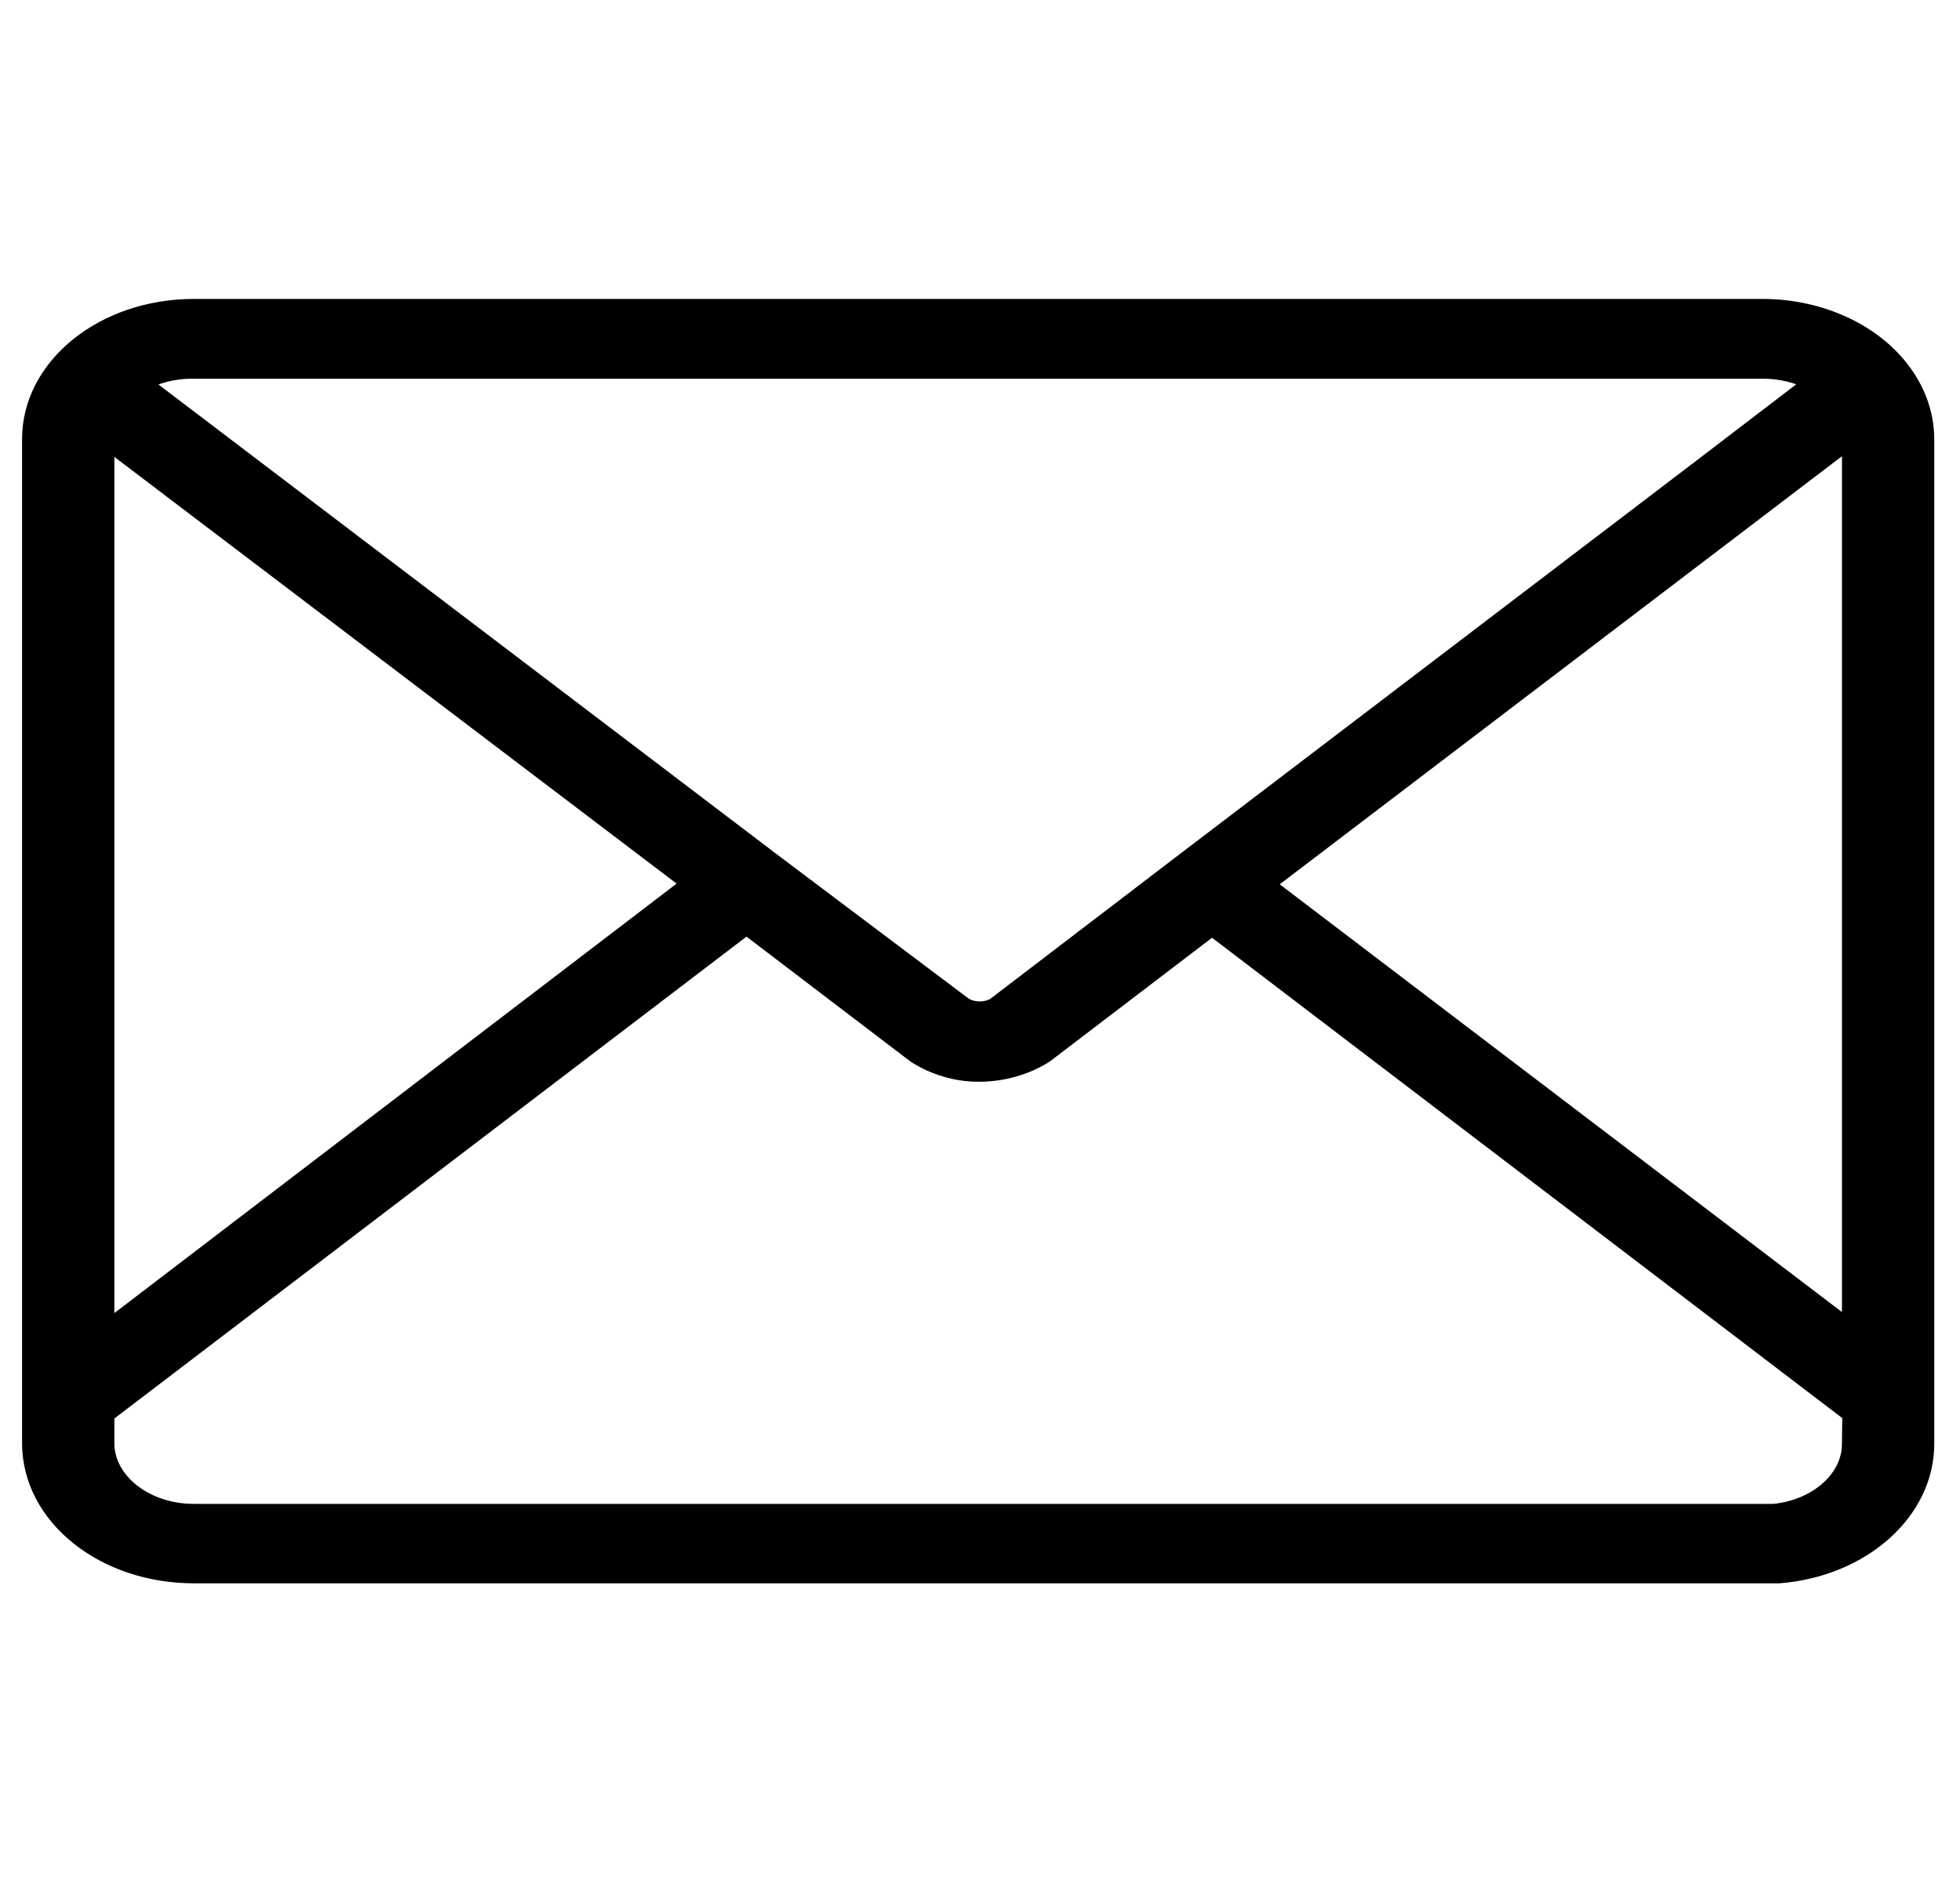<?xml version="1.0" encoding="utf-8"?>
<!-- Generator: Adobe Illustrator 23.0.1, SVG Export Plug-In . SVG Version: 6.00 Build 0)  -->
<svg version="1.1" id="Layer_1" xmlns="http://www.w3.org/2000/svg" xmlns:xlink="http://www.w3.org/1999/xlink" x="0px" y="0px"
	 viewBox="0 0 533 512" style="enable-background:new 0 0 533 512;" xml:space="preserve">
<style type="text/css">
	.st0{stroke:#000000;stroke-width:8;stroke-miterlimit:10;}
</style>
<g>
	<g>
		<path class="st0" d="M514.7,100.4c-7.9-9.4-21.2-15.1-35.4-15.1H52.7c-23.6,0-42.7,15.3-42.7,34.1v273.1
			c0,18.9,19.1,34.1,42.7,34.1h426.7h3.4h1c21.8-1.8,38.3-16.6,38.2-34.1V119.5C522,112.7,519.5,106.1,514.7,100.4z M52.7,99h426.7
			c6.1,0,11.9,1.7,16.6,4.8l-33.1,25.3L323.2,235.5L271.5,275c-3,1.8-7.1,1.8-10.2,0l-52.5-39.5L35.6,103.9
			C40.3,100.7,46.4,98.9,52.7,99z M27.1,116.2l163.5,124.1L27.1,365.2V119.5C27,118.4,27,117.3,27.1,116.2z M504.9,392.5
			c0.1,10.4-9.5,19.2-22.4,20.5H52.7c-14.1,0-25.6-9.2-25.6-20.5v-8.7l175.9-134.1l47,35.8c1.1,0.7,2.4,1.4,3.7,2
			c3.8,1.7,8,2.7,12.4,2.7c6.2,0,12.2-1.7,17.1-4.8l46.4-35.4l175.4,133.7L504.9,392.5L504.9,392.5z M504.9,119.5v245.4L341.4,240.5
			l163.5-124.5C505,117.2,505,118.3,504.9,119.5z"/>
	</g>
</g>
</svg>
